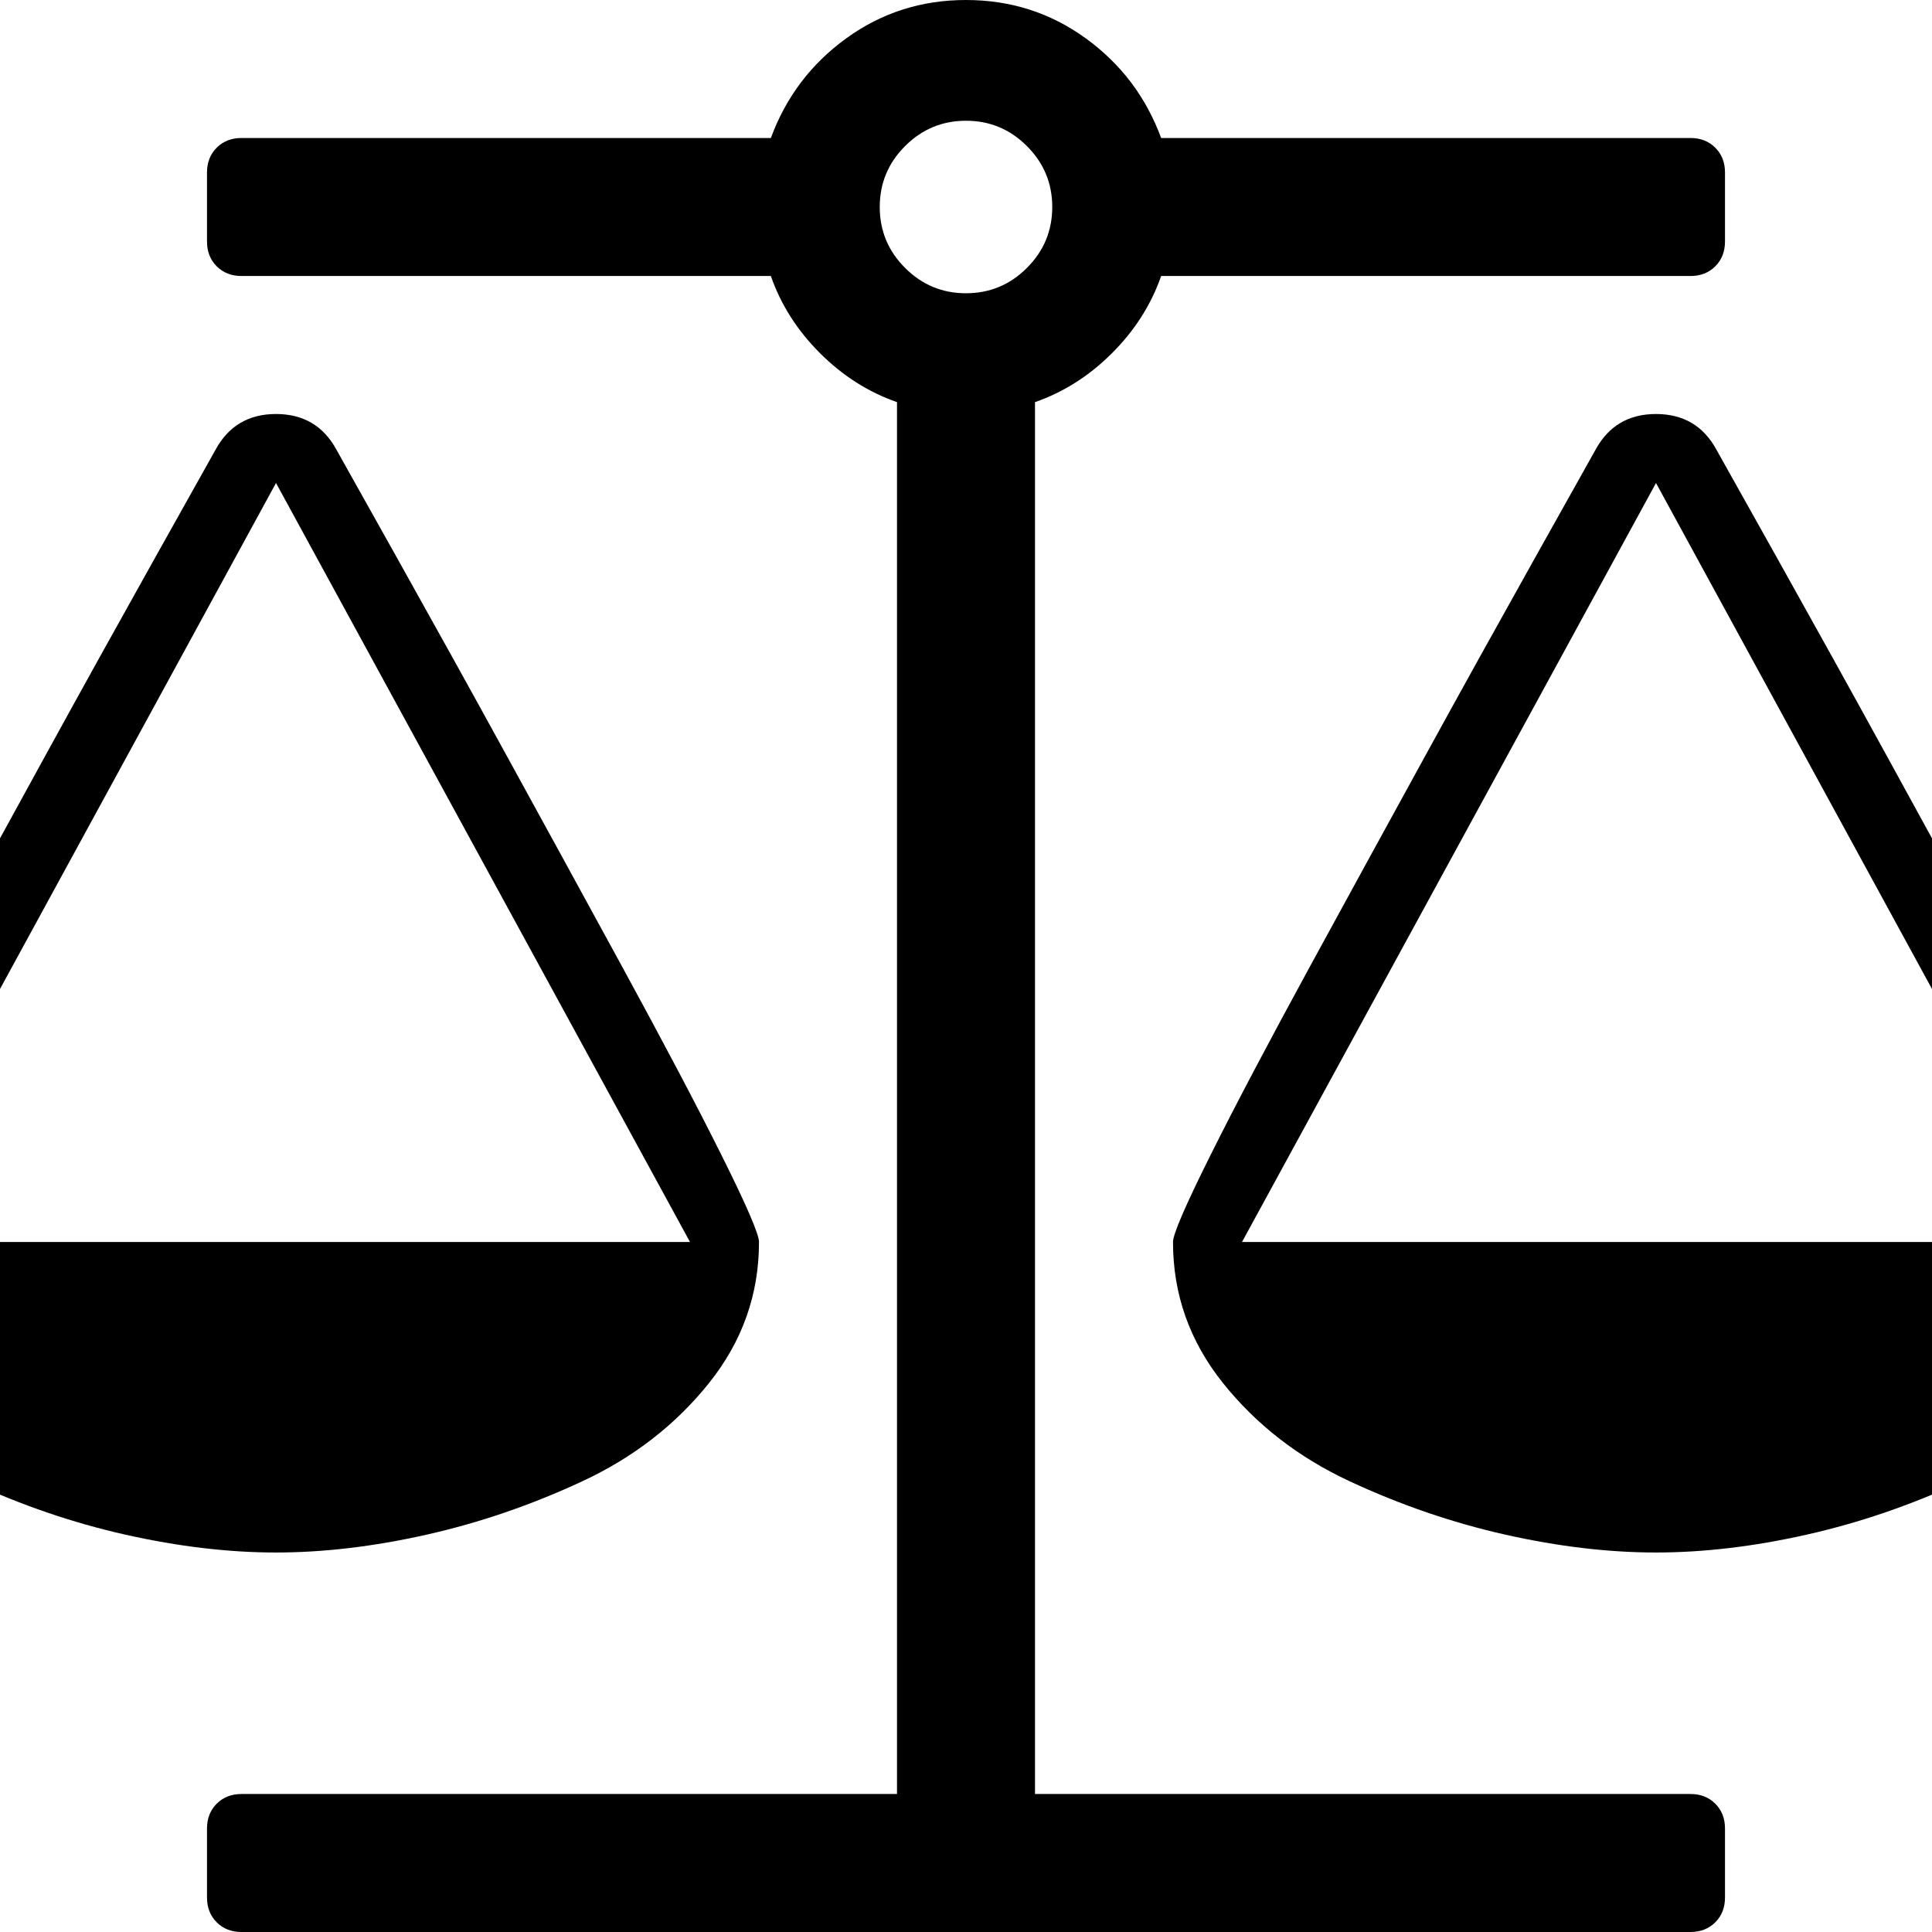<svg xmlns="http://www.w3.org/2000/svg" x="0px" y="0px" viewBox="596 -596 1792 1792" style="enable-background:new 596 -596 1792 1792;">
<path d="M2516,556h-768l384-704L2516,556z M1236,556H468l384-704L1236,556z M2164-340c9.3,0,17-3,23-9s9-13.7,9-23v-64
	c0-9.3-3-17-9-23s-13.7-9-23-9h-491c-14-38-37.3-68.8-70-92.5s-69.7-35.5-111-35.5s-78.3,11.8-111,35.5c-32.7,23.7-56,54.5-70,92.5
	H820c-9.3,0-17,3-23,9s-9,13.7-9,23v64c0,9.3,3,17,9,23s13.7,9,23,9h491c9.3,26.7,24.5,50.5,45.5,71.5s44.8,36.2,71.5,45.5v1291H820
	c-9.3,0-17,3-23,9s-9,13.7-9,23v64c0,9.3,3,17,9,23s13.7,9,23,9h1344c9.3,0,17-3,23-9s9-13.7,9-23v-64c0-9.3-3-17-9-23s-13.7-9-23-9
	h-608V-223c26.7-9.3,50.5-24.5,71.5-45.5s36.2-44.8,45.5-71.5H2164z M1435.5-347.5c-15.7-15.7-23.5-34.5-23.5-56.5
	s7.8-40.8,23.5-56.5S1470-484,1492-484s40.8,7.8,56.5,23.5S1572-426,1572-404s-7.8,40.8-23.5,56.5S1514-324,1492-324
	S1451.2-331.8,1435.5-347.5z M2545,475c-23.3-46.7-54-104.8-92-174.5s-73.7-134.8-107-195.5c-33.3-60.7-67.3-122-102-184
	c-34.7-62-53.3-95.3-56-100c-12-22-30.7-33-56-33c-25.3,0-44,11-56,33c-2.7,4.7-21.3,38-56,100c-34.7,62-68.7,123.3-102,184
	s-69,125.8-107,195.5s-68.7,127.8-92,174.5s-35,73.7-35,81c0,48.7,15.5,92.3,46.5,131s70.2,69,117.5,91s95.5,38.5,144.5,49.5
	S2088,844,2132,844s90.5-5.5,139.5-16.5S2368.7,800,2416,778c47.3-22,86.5-52.3,117.5-91c31-38.7,46.5-82.3,46.5-131
	C2580,548.7,2568.3,521.7,2545,475z M1265,475c-23.3-46.7-54-104.8-92-174.5s-73.7-134.8-107-195.5c-33.3-60.7-67.3-122-102-184
	s-53.3-95.3-56-100c-12-22-30.7-33-56-33c-25.3,0-44,11-56,33c-2.7,4.7-21.3,38-56,100c-34.7,62-68.7,123.3-102,184
	c-33.3,60.7-69,125.8-107,195.5S462.3,428.3,439,475s-35,73.7-35,81c0,48.7,15.5,92.3,46.5,131s70.2,69,117.5,91
	s95.5,38.5,144.5,49.5S808,844,852,844s90.5-5.5,139.5-16.5S1088.7,800,1136,778c47.3-22,86.5-52.3,117.5-91s46.5-82.3,46.5-131
	C1300,548.7,1288.3,521.7,1265,475z"/>
</svg>
